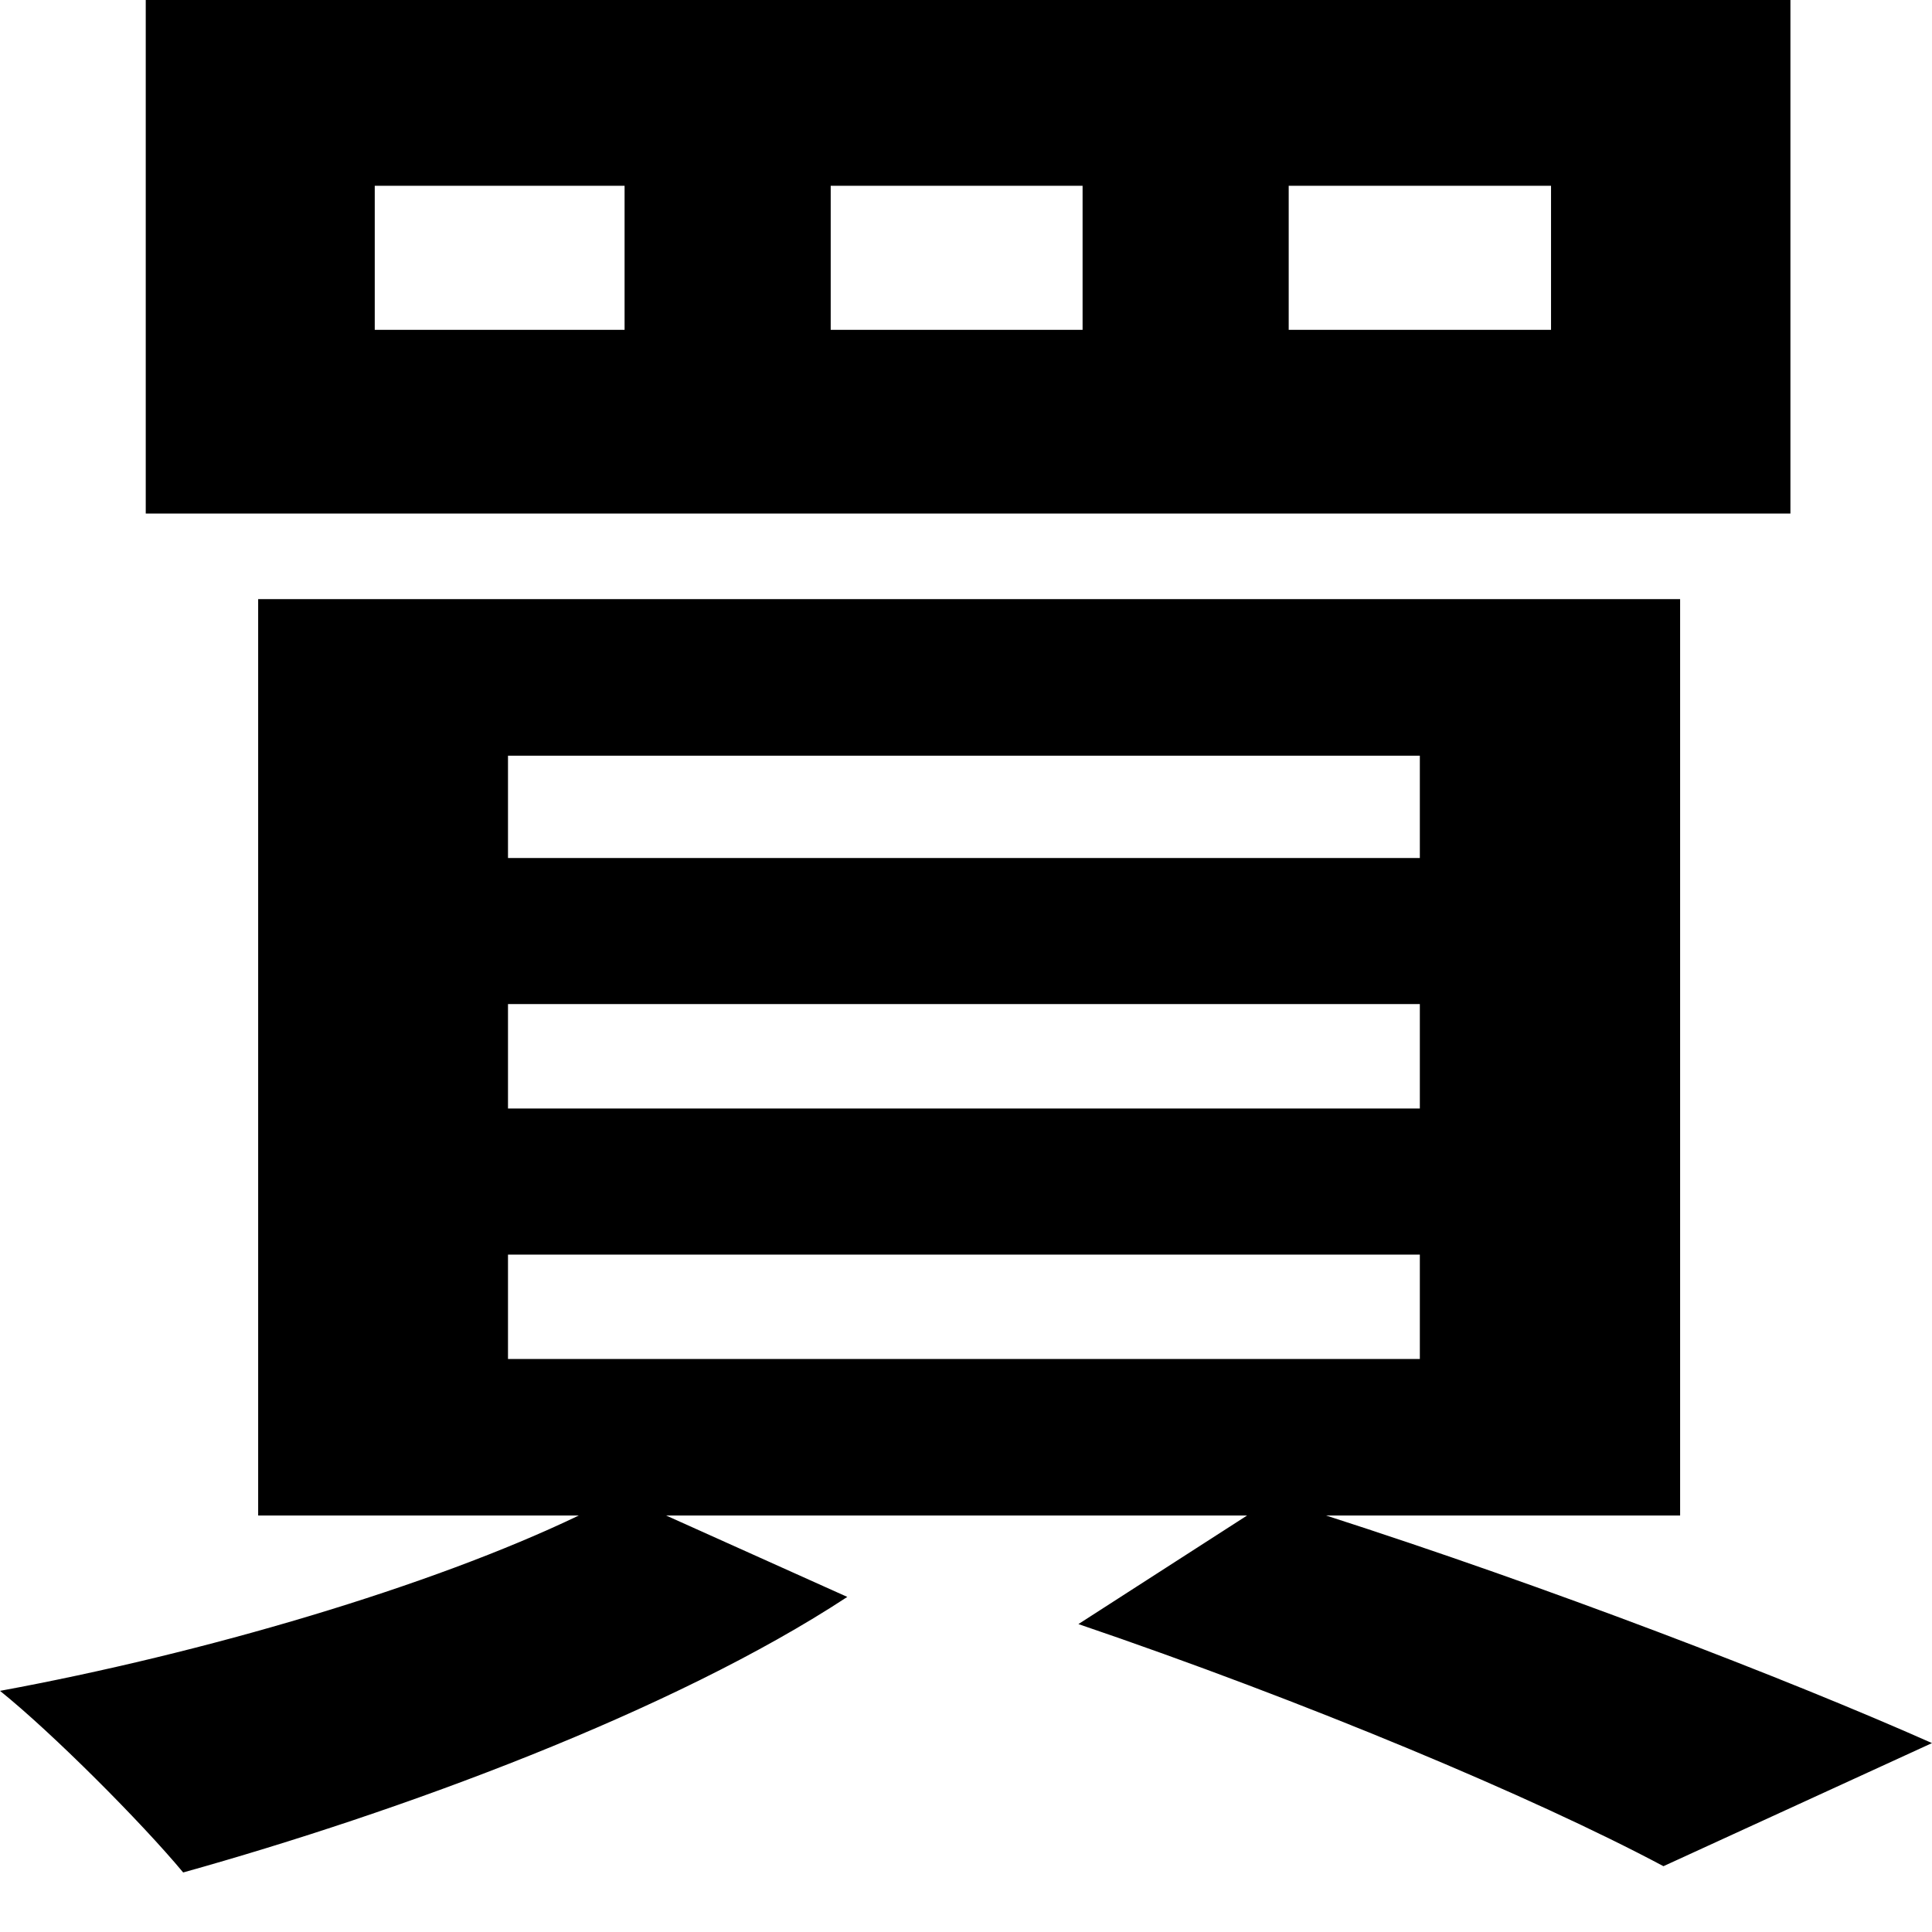 <svg width="32" height="32" viewBox="0 0 32 32" fill="none" xmlns="http://www.w3.org/2000/svg">
<g id="Dummy-Icon">
<path id="Logo" d="M25.69 5.463H21.345V3.077H25.69V5.463ZM17.931 5.463H13.759V3.077H17.931L17.931 5.463ZM10.345 5.463H6.207V3.077H10.345L10.345 5.463ZM29.655 0H2.414V8.506H29.655L29.655 0ZM8.414 20.78H23.517V22.509H8.414V20.78ZM8.414 16.631H23.517V18.36H8.414V16.631ZM8.414 12.517H23.517V14.211H8.414V12.517ZM27.828 25.102V9.923H4.276V25.102H9.586C7.138 26.277 3.379 27.384 0 28.006C0.862 28.698 2.345 30.185 3.034 31.014C6.621 30.012 11.138 28.352 14.034 26.45L11.034 25.102H20.655L17.862 26.9C21.621 28.179 25.414 29.77 27.552 30.91L32 28.871C29.586 27.799 25.621 26.277 21.965 25.102H27.828Z" fill="black"/>
</g>
</svg>
